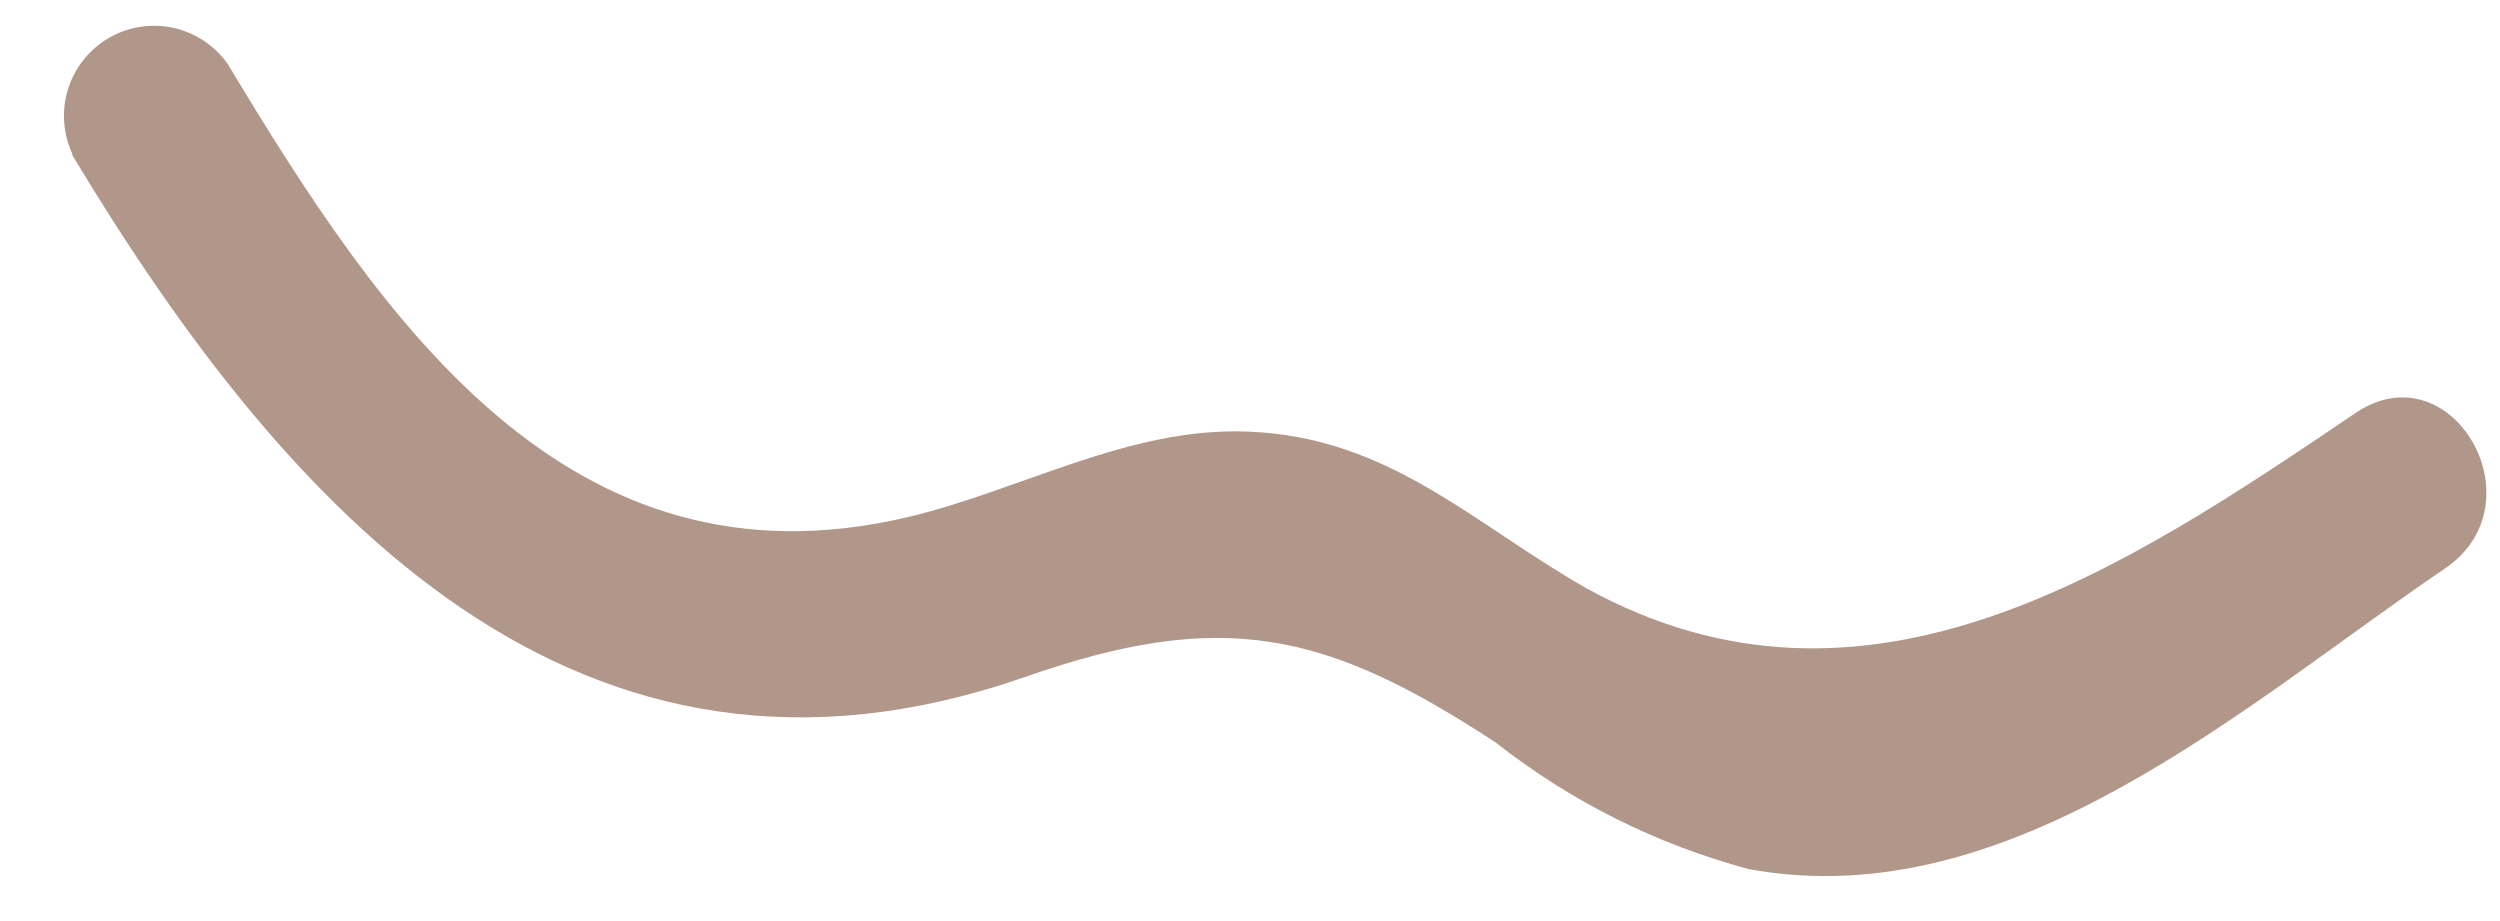 <svg width="38" height="14" viewBox="0 0 38 14" fill="none" xmlns="http://www.w3.org/2000/svg">
<path d="M1.1 2.36C4.36 7.78 8.79 12.66 15.58 10.29C18.58 9.24 20.15 9.59 22.74 11.29C23.877 12.183 25.183 12.836 26.58 13.21C30.58 13.95 34.18 10.66 37.18 8.63C38.62 7.63 37.26 5.29 35.8 6.28C32.27 8.67 28.36 11.28 24.11 8.94C22.36 7.94 21.11 6.64 18.96 6.56C17.16 6.49 15.52 7.45 13.8 7.86C8.63 9.08 5.8 4.86 3.46 0.97C3.262 0.691 2.967 0.496 2.633 0.423C2.299 0.35 1.95 0.405 1.654 0.577C1.358 0.749 1.138 1.025 1.035 1.351C0.933 1.677 0.956 2.03 1.1 2.34V2.36Z" fill="#B19789"/>
</svg>
